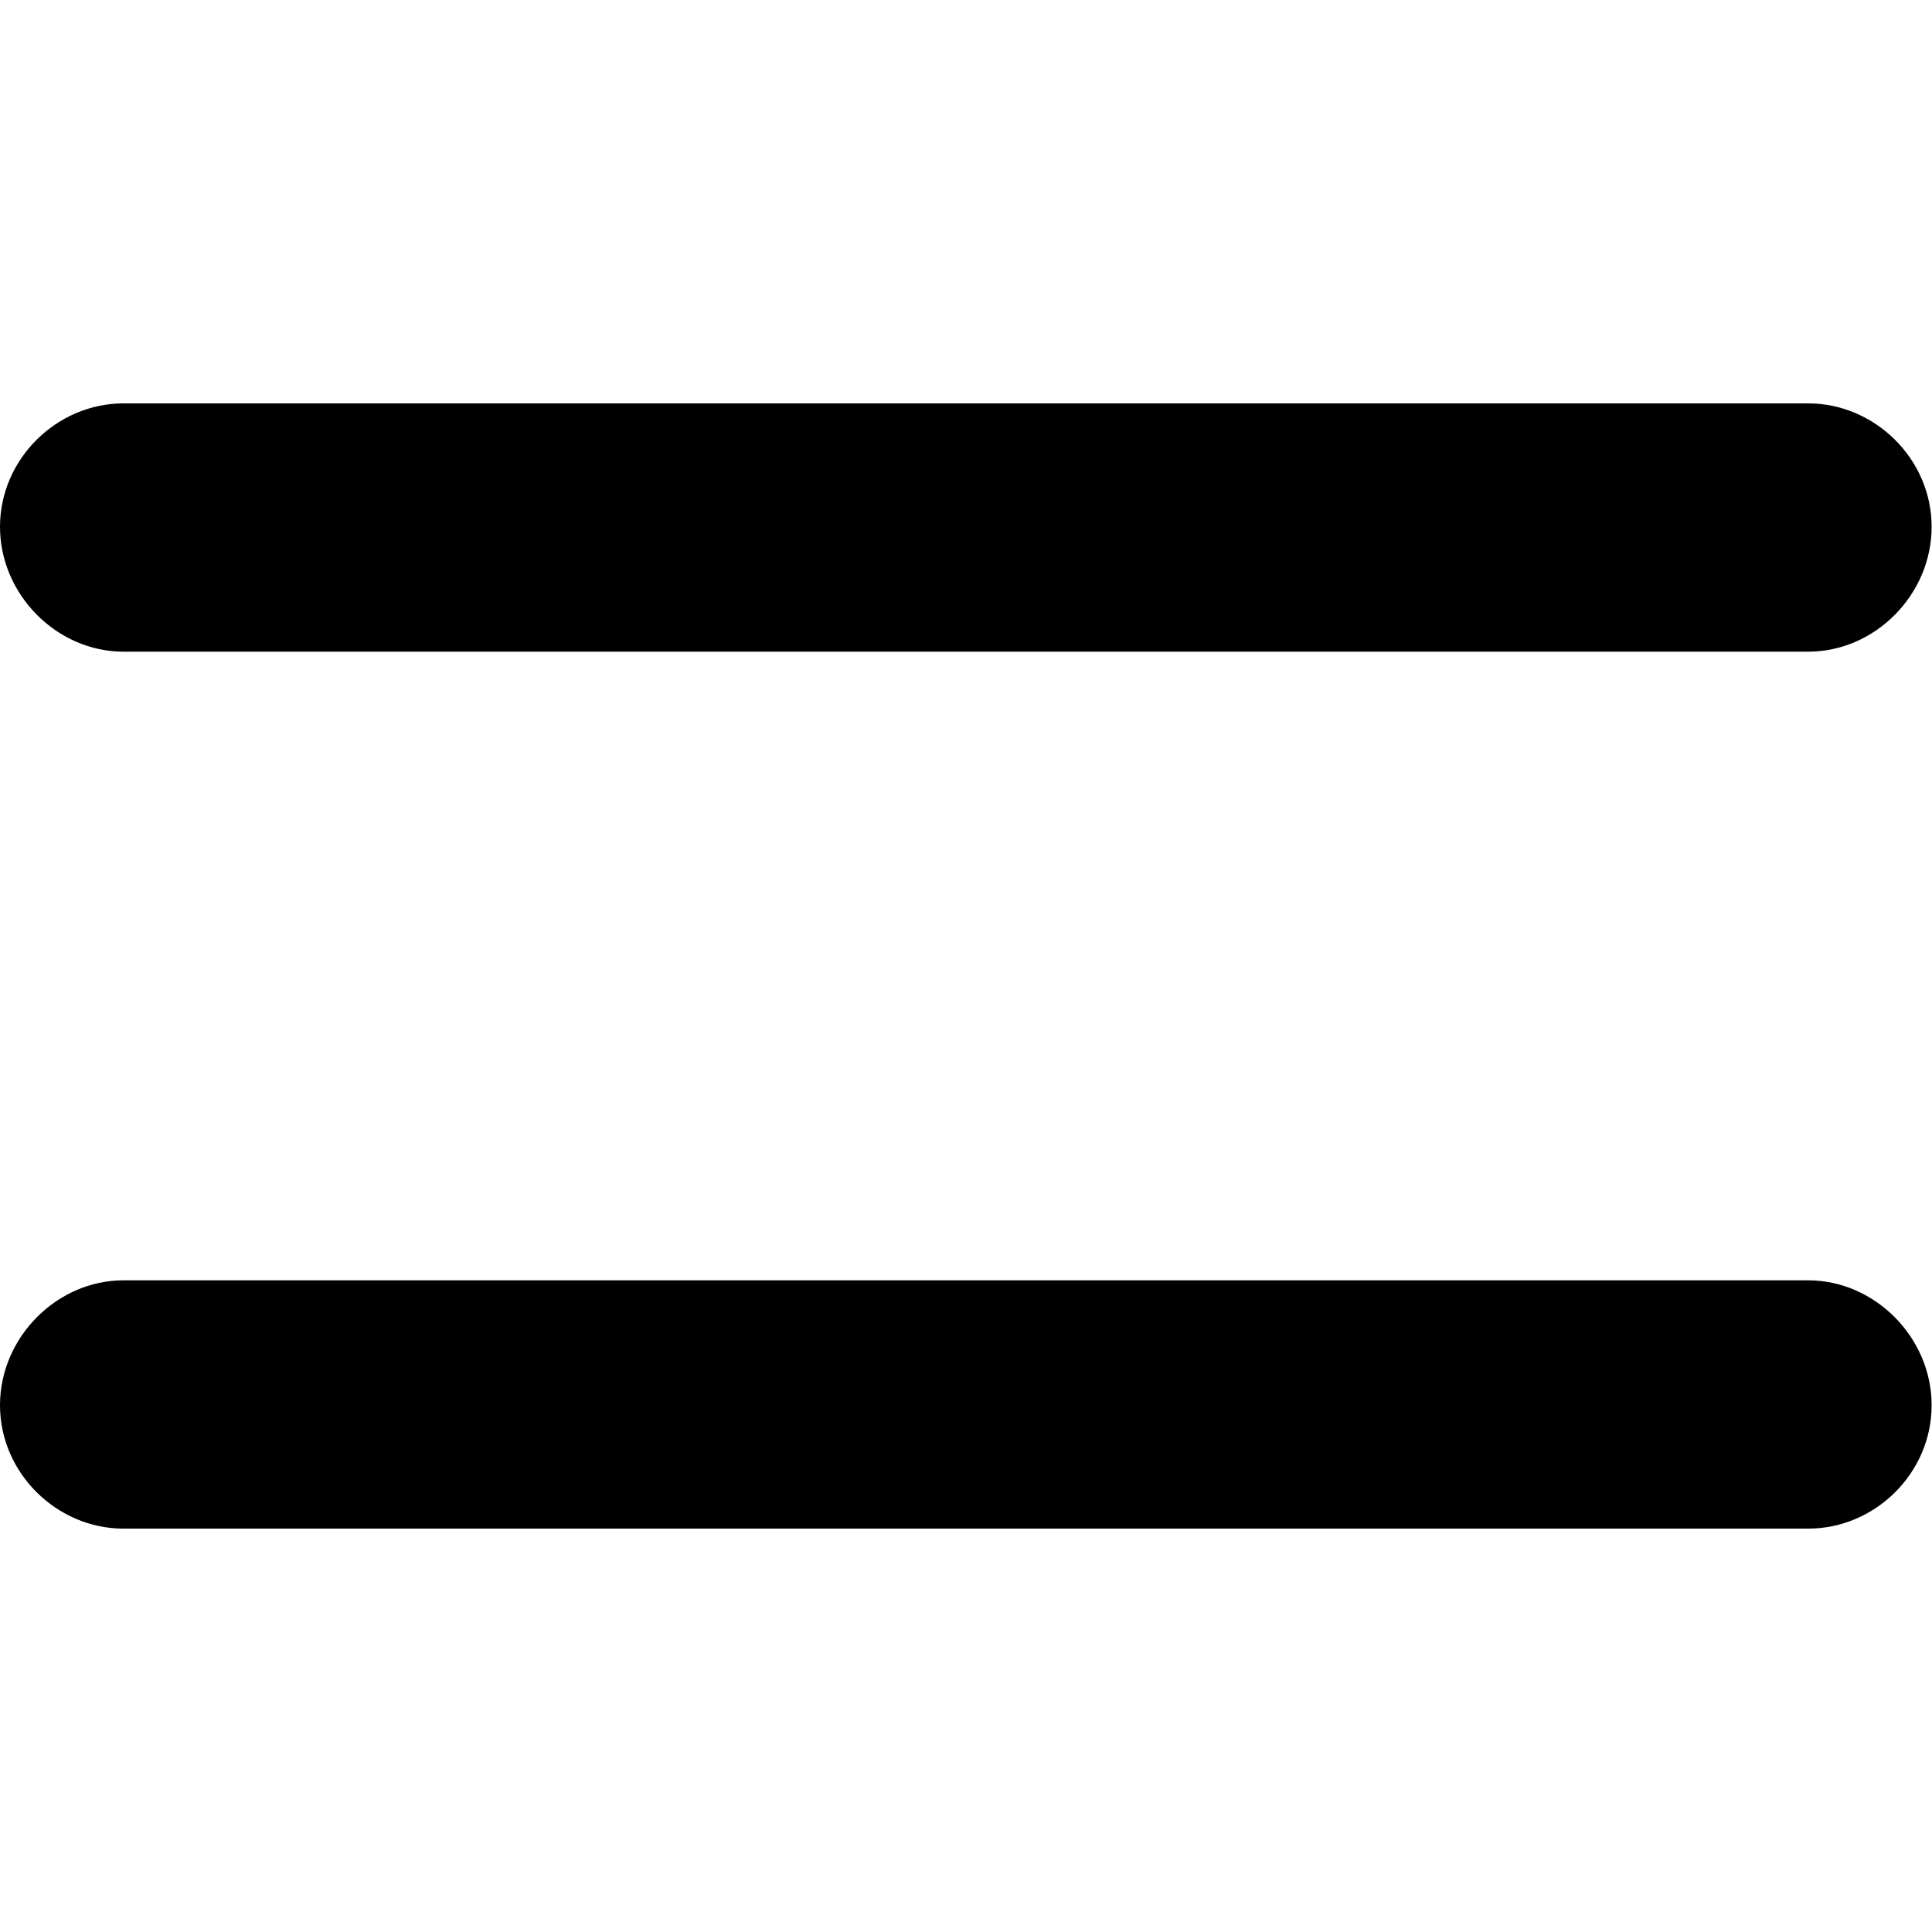 <?xml version="1.0" ?><!-- Generator: Adobe Illustrator 25.0.0, SVG Export Plug-In . SVG Version: 6.00 Build 0)  --><svg xmlns="http://www.w3.org/2000/svg" xmlns:xlink="http://www.w3.org/1999/xlink" version="1.1" id="Layer_1" x="0px" y="0px" viewBox="0 0 512 512" style="enable-background:new 0 0 512 512;" xml:space="preserve">
<path d="M32.7,172.7h446.5c17.7,0,32.7-15.1,32.7-33.1c0-18-15.1-32.7-32.7-32.7H32.7C15.1,106.9,0,121.6,0,139.6  C0,157.6,15.1,172.7,32.7,172.7z M32.7,405.1h446.5c17.7,0,32.7-14.7,32.7-32.7c0-18-15.1-33.1-32.7-33.1H32.7  C15.1,339.3,0,354.4,0,372.4C0,390.4,15.1,405.1,32.7,405.1z"/>
</svg>